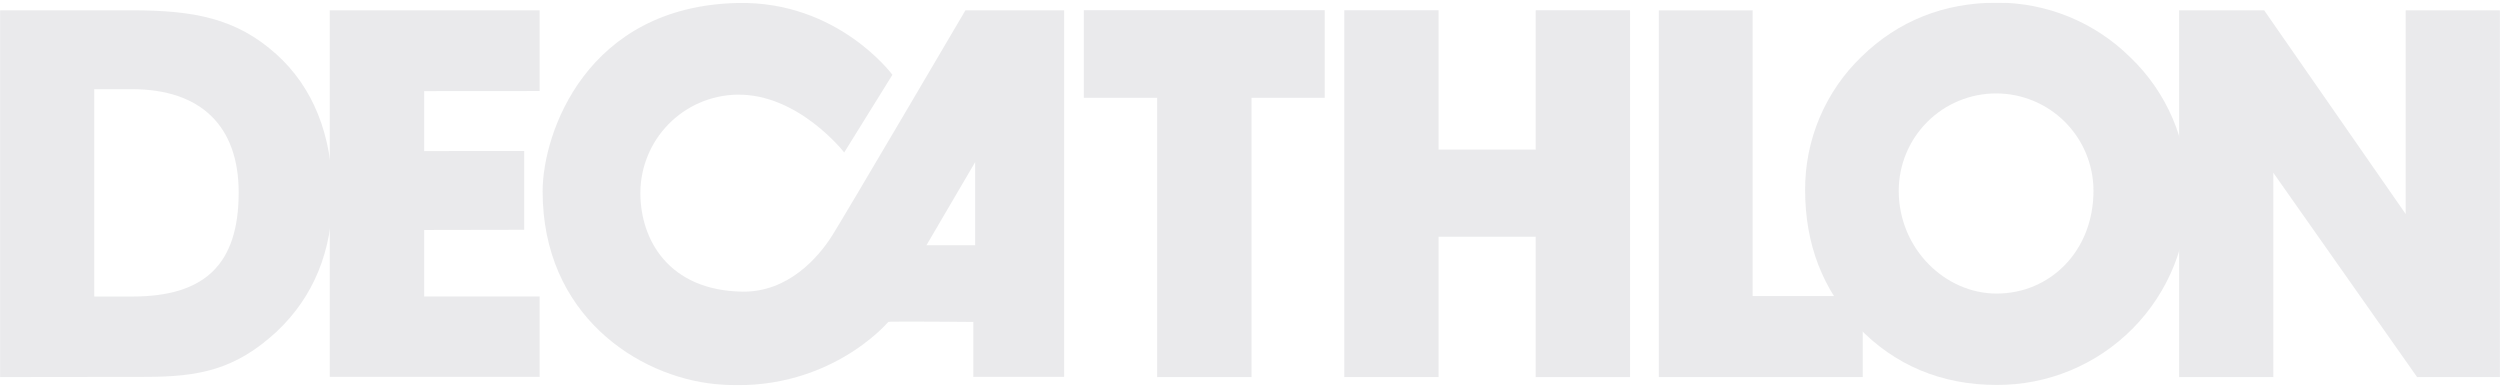 <svg width="900" height="139" viewBox="0 0 900 139" fill="none" xmlns="http://www.w3.org/2000/svg">
<g clip-path="url(#clip0_6_2444)">
<g clip-path="url(#clip1_6_2444)">
<g clip-path="url(#clip2_6_2444)">
<g opacity="0.113">
<path d="M118.711 3.71H194.277V32.768L152.701 32.799V54.38L188.697 54.349V82.73L152.701 82.794V106.719H194.277V135.67H118.711V3.71Z" fill="#424453"/>
<path d="M347.556 3.71C347.556 3.71 303.822 78.124 299.567 84.827C294.572 92.72 283.72 105.206 267.302 104.99C240.572 104.59 230.536 86.122 230.536 69.535C230.534 60.266 234.161 51.365 240.641 44.737C247.121 38.11 255.939 34.284 265.206 34.079C287.404 33.63 303.914 54.891 303.914 54.891L321.272 26.927C321.272 26.927 301.632 0.257 265.529 1.076C211.16 2.279 195.342 47.832 195.342 68.905C195.342 113.348 229.565 135.547 257.498 138.275C297.734 142.189 319.763 115.905 319.763 115.905C319.763 115.905 319.486 115.905 320.857 115.796C328.981 115.704 350.394 115.905 350.394 115.905V135.668H383.09V3.71H347.556ZM351.055 88.265H333.542L351.054 58.374L351.055 88.265Z" fill="#424453"/>
<path d="M416.571 135.744V35.219H390.18V3.663H476.893V35.219H450.547V135.744H416.571Z" fill="#424453"/>
<path d="M552.846 85.229H517.88V135.746H483.938V3.694H517.883V53.842H552.848V3.694H586.809V135.743H552.846V85.229Z" fill="#424453"/>
<path d="M597.181 135.744V3.725H630.956V106.578H670.59V135.744L597.181 135.744Z" fill="#424453"/>
<path d="M718.779 105.684C738.018 105.684 753.649 90.391 753.649 68.686C753.649 59.39 749.956 50.475 743.383 43.901C736.809 37.328 727.894 33.635 718.598 33.635C709.302 33.635 700.386 37.328 693.813 43.901C687.24 50.475 683.547 59.39 683.547 68.686C683.554 89.605 700.312 105.684 718.779 105.684ZM670.173 20.374C683.371 7.487 699.879 0.95 718.964 0.95C736.877 0.936 754.075 7.981 766.83 20.559C773.374 26.799 778.584 34.303 782.146 42.615C785.707 50.927 787.545 59.875 787.548 68.918C787.711 78.035 786.049 87.093 782.662 95.56C779.275 104.027 774.23 111.731 767.824 118.221C761.417 124.71 753.779 129.854 745.356 133.351C736.934 136.847 727.898 138.625 718.779 138.581C698.985 138.581 682.044 131.505 668.832 117.631C656.238 104.404 649.84 87.986 649.84 68.378C649.804 59.416 651.587 50.541 655.082 42.289C658.577 34.038 663.711 26.582 670.173 20.374Z" fill="#424453"/>
<path d="M784.48 135.745V3.71H815.096L866.045 77.041V3.71H899.99V135.745H870.148L818.395 62.197V135.745H784.48Z" fill="#424453"/>
<path d="M85.922 69.273C85.922 45.502 72.433 32.106 47.475 32.106H33.925V106.748H47.645C73.636 106.748 85.922 95.263 85.922 69.273ZM0.01 135.745V3.71H47.475C69.535 3.71 84.95 6.485 99.411 19.45C112.653 31.335 119.682 48.6 119.682 70.321C119.682 90.361 112.853 106.887 99.642 119.343C84.828 133.063 71.74 135.683 52.208 135.683L0.01 135.745Z" fill="#424453"/>
</g>
</g>
</g>
</g>
<defs>
<clipPath id="clip0_6_2444">
<rect width="900" height="137.72" fill="white" transform="translate(0 0.95)"/>
</clipPath>
<clipPath id="clip1_6_2444">
<rect width="900" height="137.72" fill="white" transform="translate(0 0.95)"/>
</clipPath>
<clipPath id="clip2_6_2444">
<rect width="899.979" height="137.72" fill="white" transform="translate(0.01 0.95)"/>
</clipPath>
</defs>
</svg>
